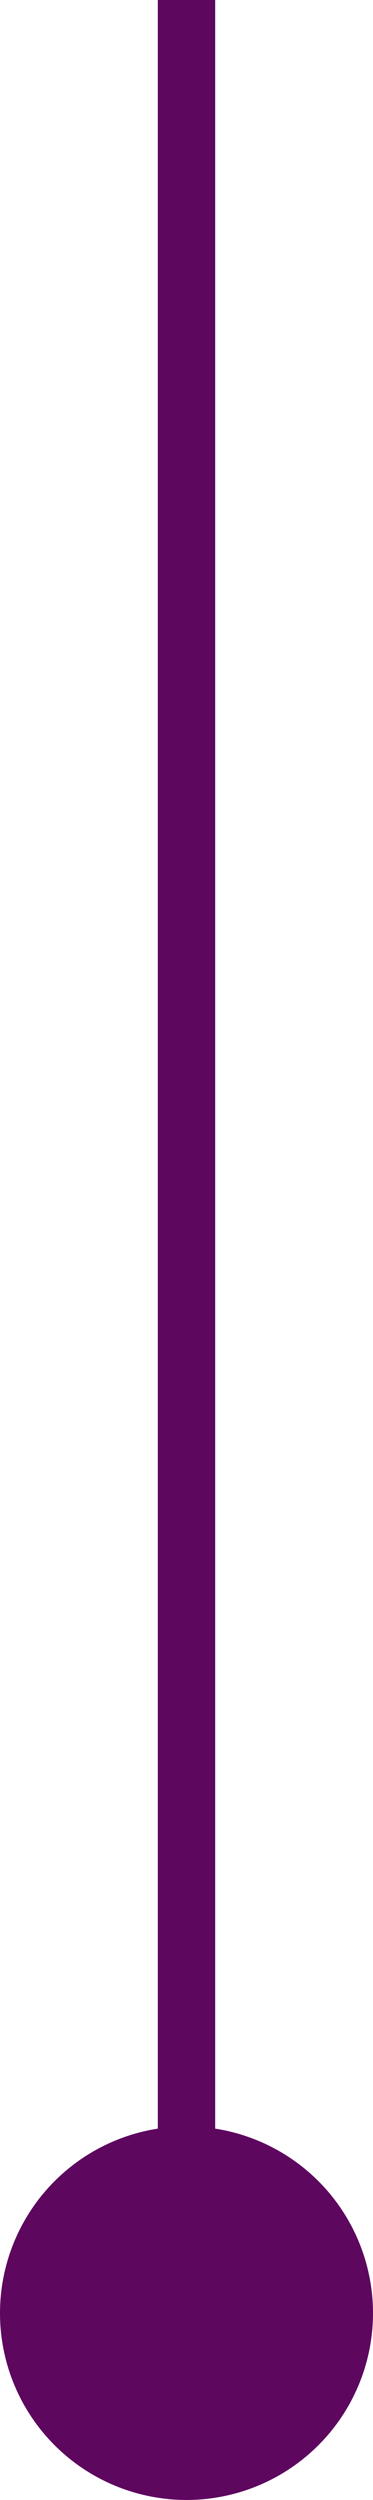<svg width="26" height="174" viewBox="0 0 26 174" fill="none" xmlns="http://www.w3.org/2000/svg">
<rect width="4" height="152" transform="translate(11)" fill="#5E075F"/>
<circle cx="13" cy="161" r="13" fill="#5E075F"/>
</svg>
